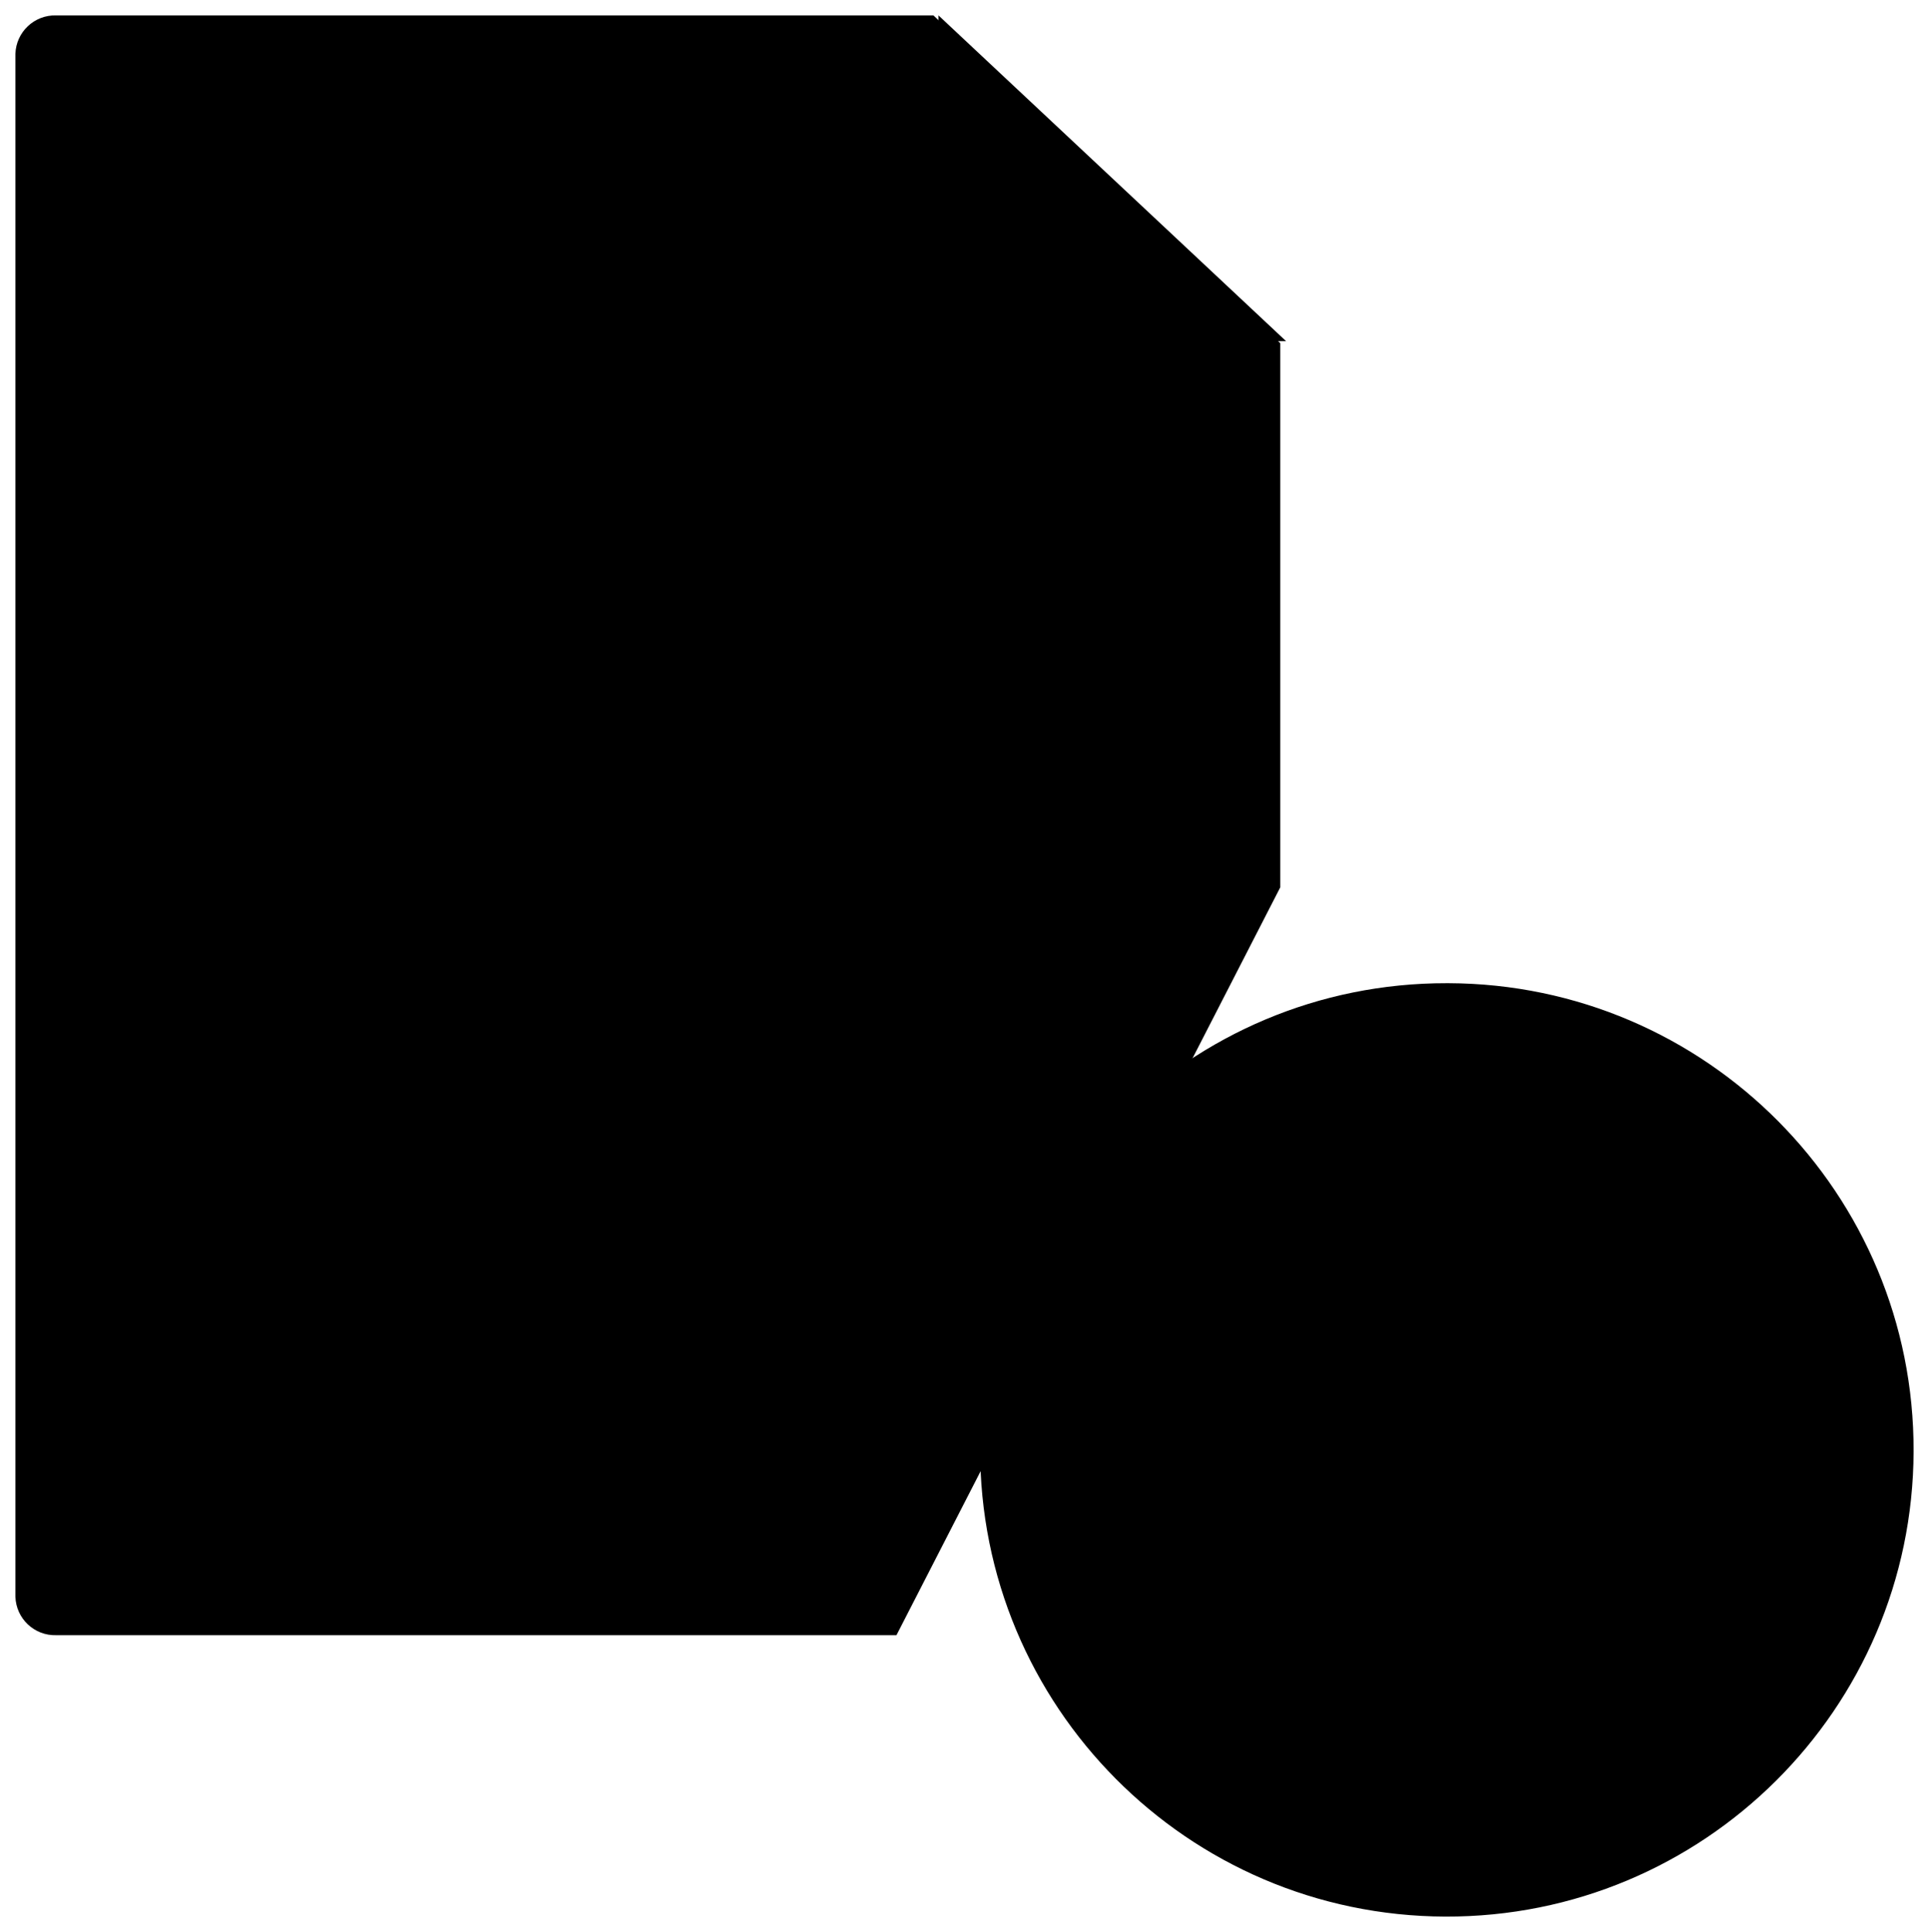 <svg viewBox="0 0 156.5 156.75">
<path id="Path_129354" class="icon" d="M122.93,123.04h13.31c3.05,0,5.53-2.47,5.53-5.53,0-3.05-2.47-5.53-5.53-5.53h-13.32v-13.27c0-3.07-2.48-5.55-5.55-5.55s-5.55,2.48-5.55,5.55v13.27h-13.31c-3.05,0-5.53,2.47-5.53,5.53,0,3.05,2.47,5.53,5.53,5.53h13.32v13.27c0,3.07,2.48,5.55,5.55,5.55s5.55-2.48,5.55-5.55v-13.27Z"/>
<path id="Path_129355" class="icon" d="M79.52,117.51c-.07,20.91,16.83,37.92,37.74,37.99,20.91,.07,37.92-16.83,37.99-37.74,.07-20.91-16.83-37.92-37.74-37.99h-.12c-20.88-.04-37.83,16.86-37.86,37.74h0Z"/>
<path id="Path_129356" class="icon" d="M103.87,71.99V27.85L75.73,1.25H4.56c-1.78-.05-3.26,1.35-3.31,3.13v125.16c.05,1.78,1.53,3.18,3.31,3.13H72.73"/>
<path id="Path_129357" class="icon" d="M104.34,27.68h-25.1c-1.66,.06-3.04-1.24-3.1-2.9h0V1.25l28.2,26.43Z"/>
<circle id="Ellipse_8199" class="icon" cx="50.51" cy="66.96" r="28.75"/>
<path id="Path_129374" class="icon" d="M73.96,83.61c9.19-12.95,6.15-30.9-6.8-40.09-3.64-2.59-7.84-4.29-12.26-4.97l-6,6.87c-.99,1.02-.97,2.65,.05,3.64,.18,.18,.39,.32,.61,.44l3.24,1.61,6.48,3.23c.51,.3,.92,.74,1.2,1.26l4.52,10.21c.35,.79,.28,1.71-.19,2.44l-3.89,5.8c-.51,.77-.57,1.75-.17,2.57l3.83,7.64c.56,1.14,1.89,1.69,3.09,1.29,6.68-2.24,6.02-2.11,6.28-1.94Zm-34.39-20.14v-3.97c0-1.95,1.58-3.53,3.52-3.53,.3,0,.59,.04,.88,.11l4.79,1.18c1.11,.28,2.01,1.08,2.44,2.14l3.61,9.06c.68,1.67-.02,3.59-1.62,4.43l-11.78,6.35c-1.73,.93-3.9,.28-4.83-1.45-.02-.03-.03-.06-.04-.08l-1.54-3.09c-.58-1.14-.49-2.5,.22-3.56l3.73-5.61c.39-.58,.6-1.27,.6-1.96h0Z"/>
</svg>